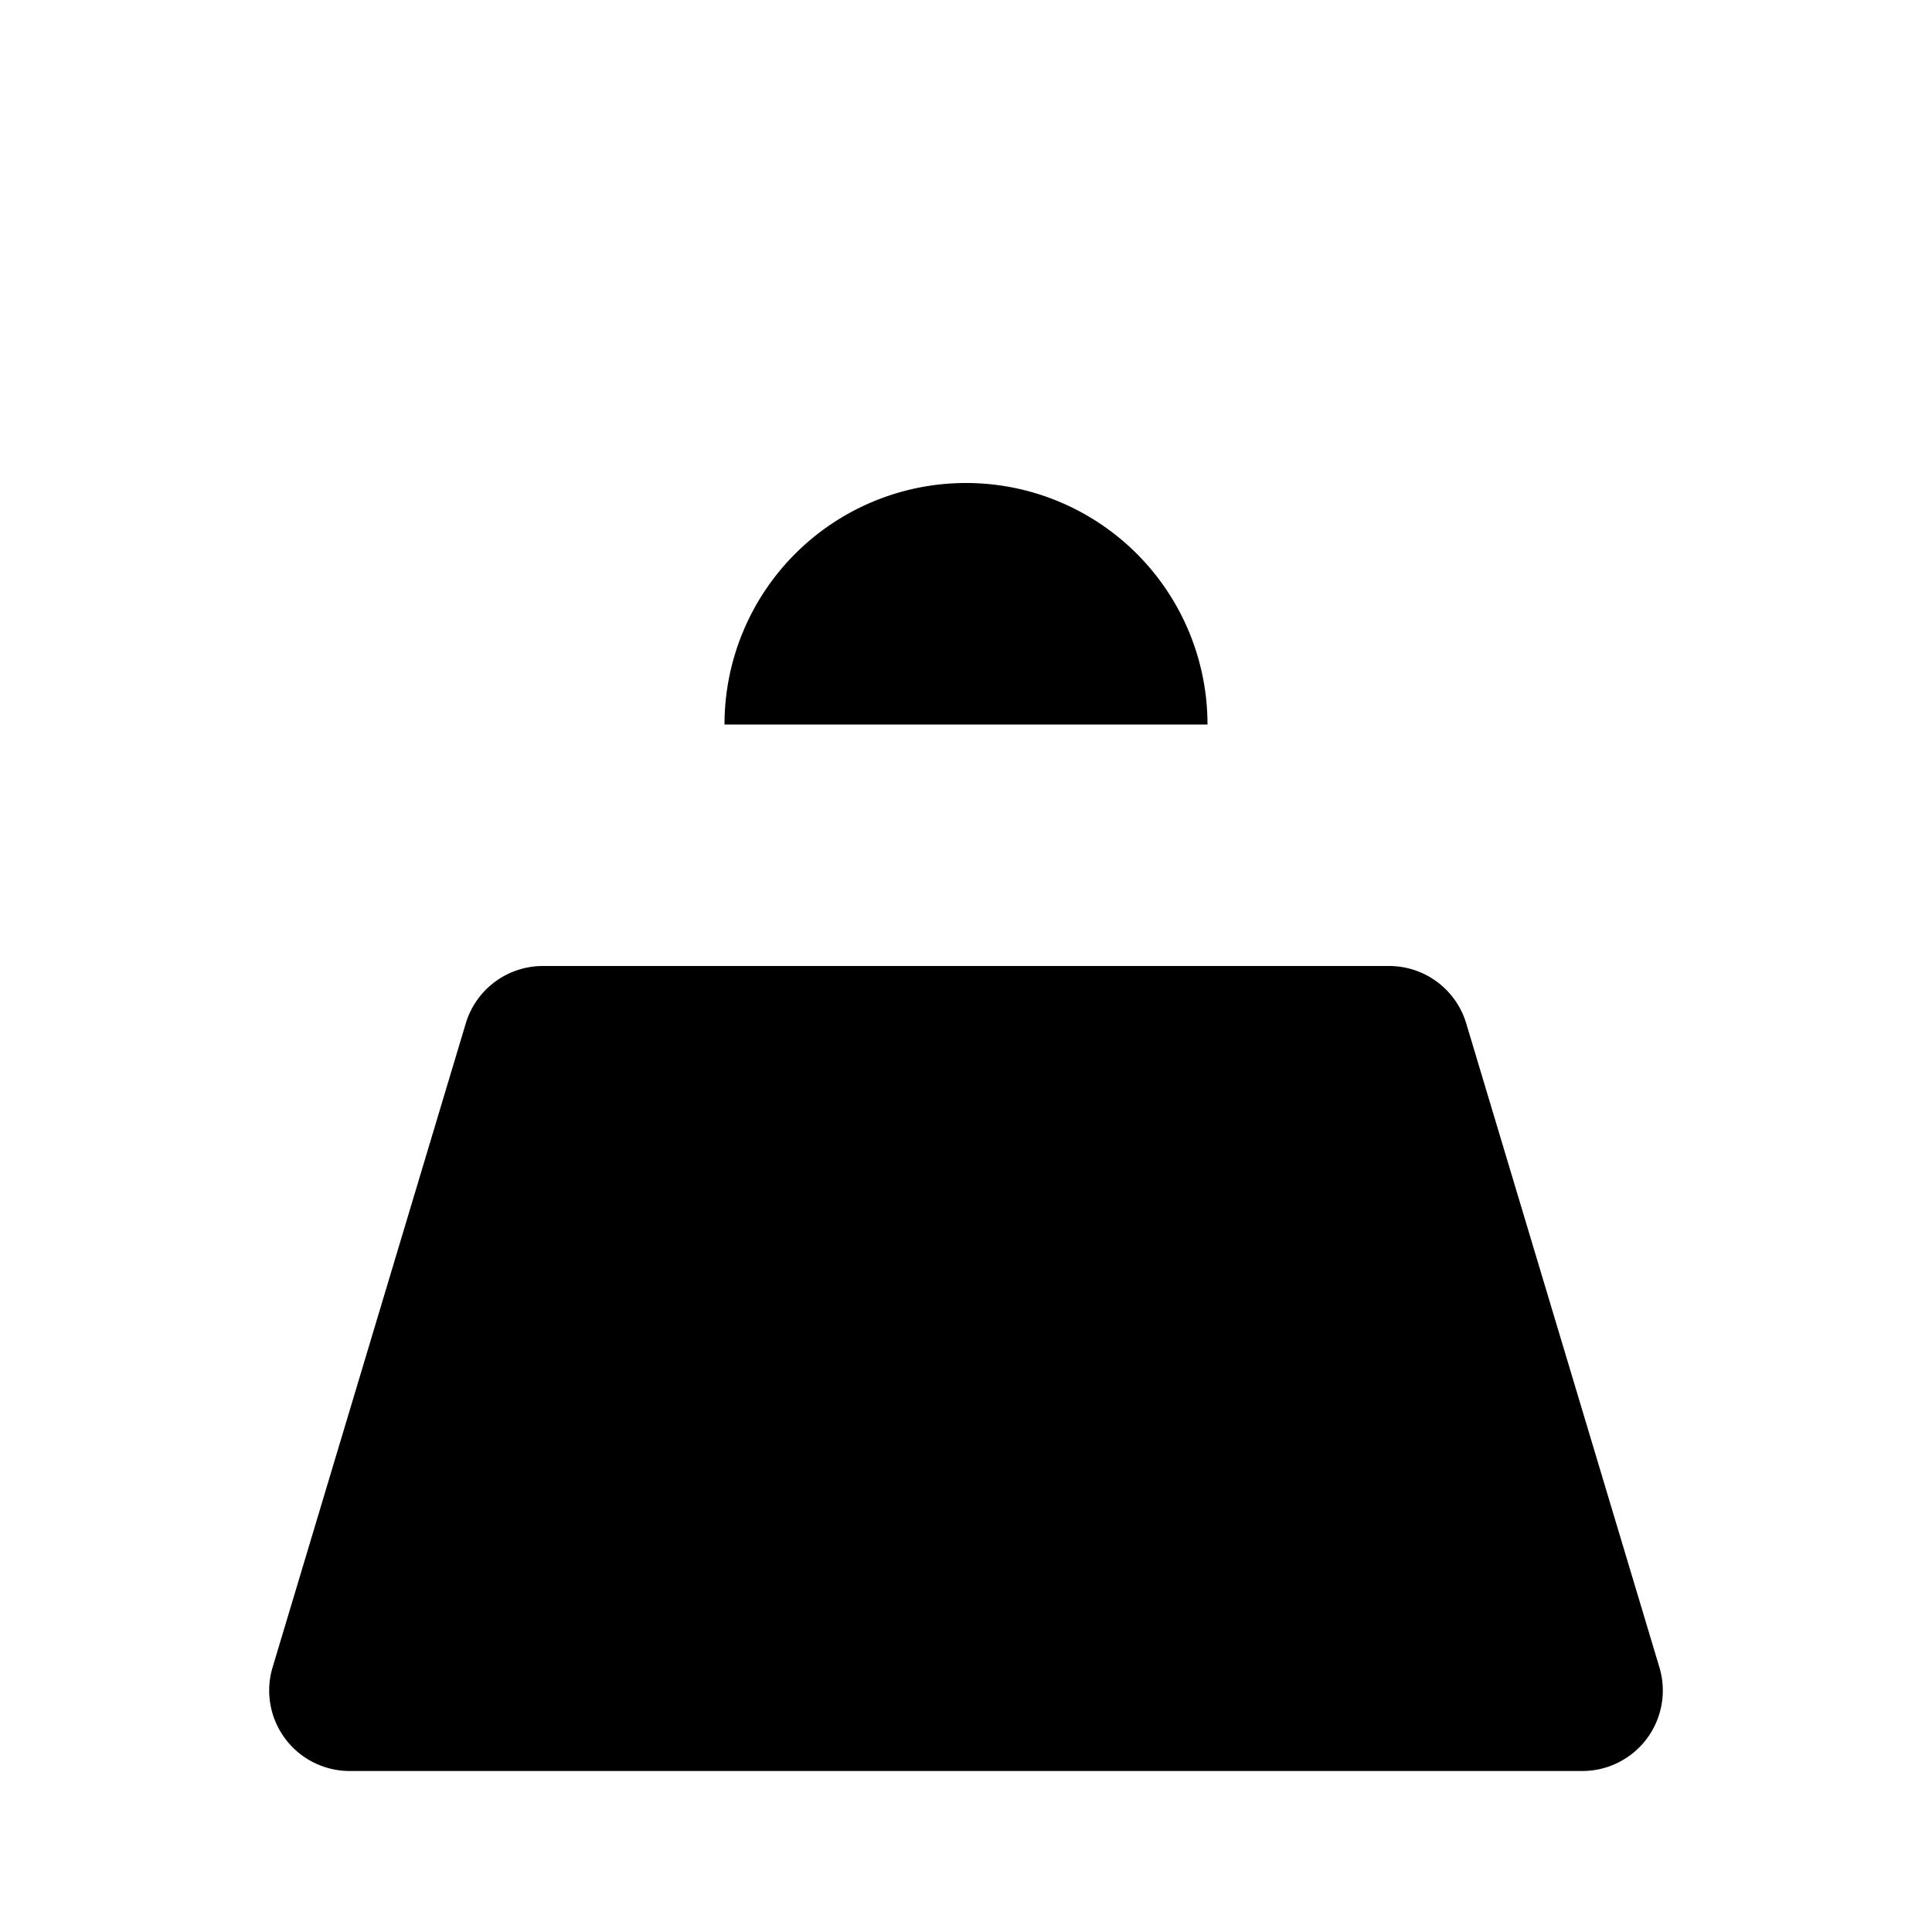 <svg xmlns="http://www.w3.org/2000/svg" viewBox="0 0 24 24"><path d="M17.256 12H6.744a1 1 0 0 0-.958.713l-2.4 8A1 1 0 0 0 4.344 22h15.312a1 1 0 0 0 .958-1.287l-2.4-8a1 1 0 0 0-.958-.713M12 12v10m8-5H4M9 9a3 3 0 0 1 6 0m-3-6V2m6 7h1M5 9h1m10-4 1-1M7 4l1 1"/></svg>